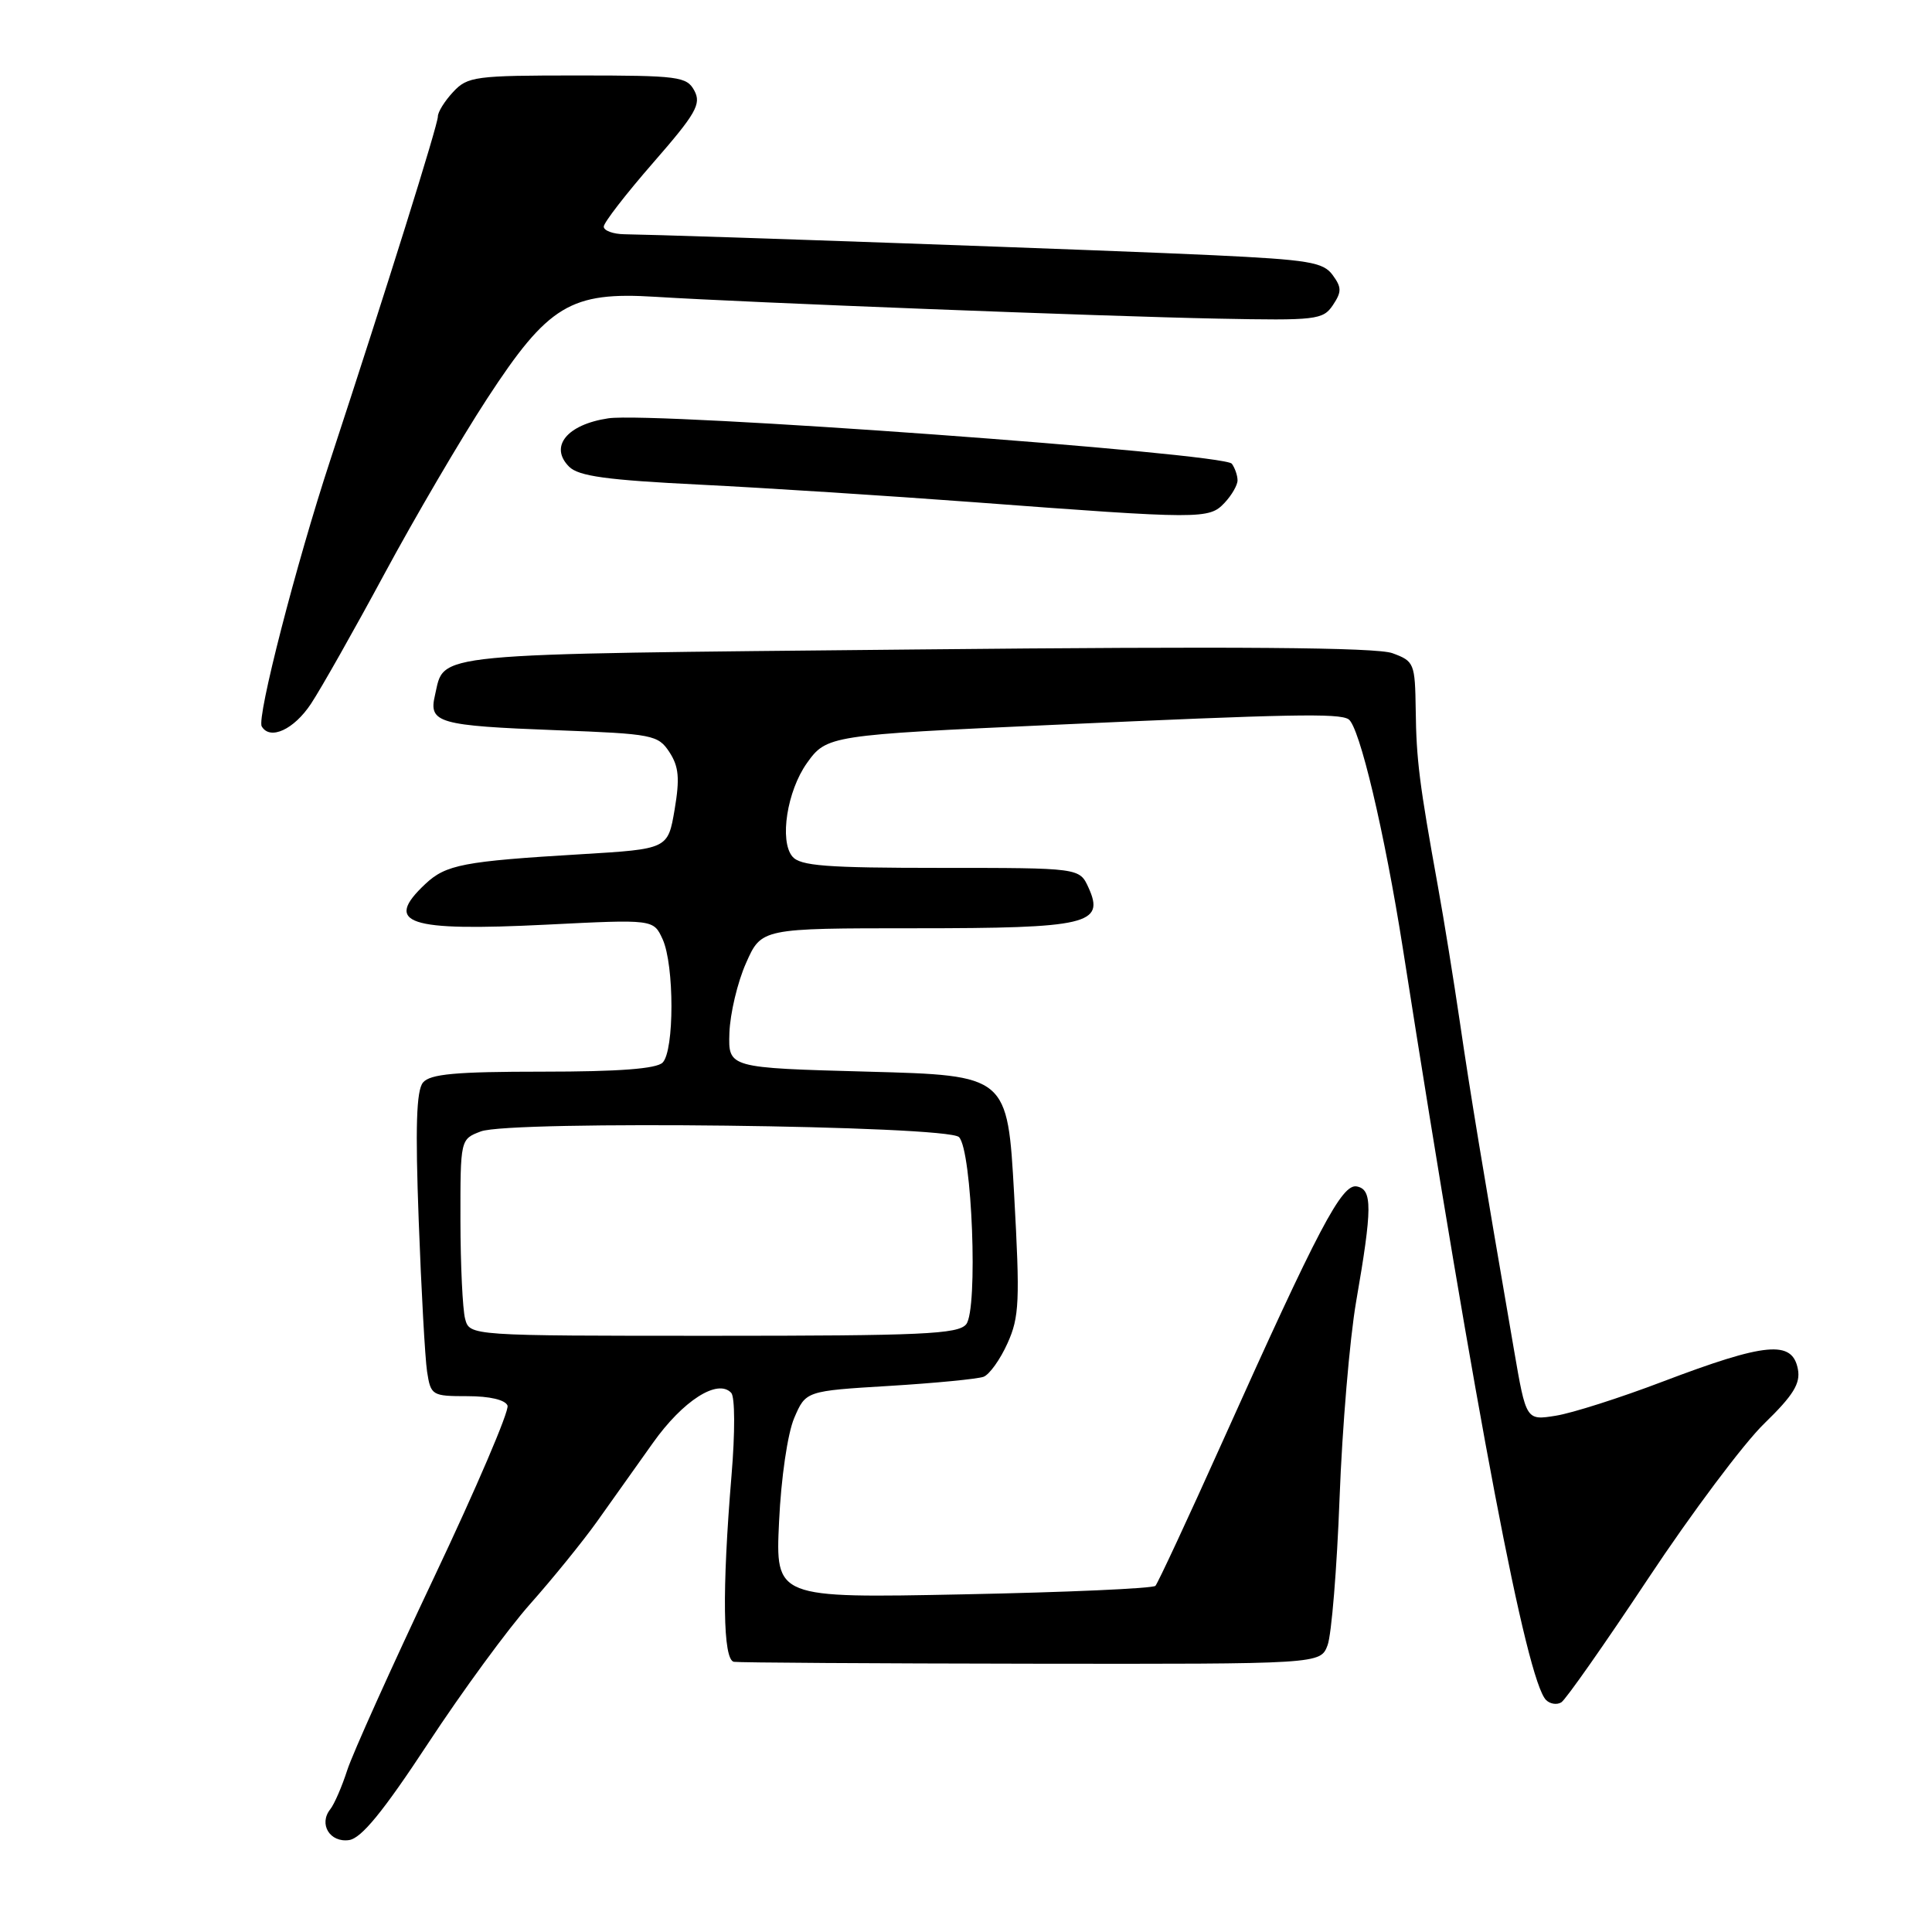<?xml version="1.0" encoding="UTF-8" standalone="no"?>
<!DOCTYPE svg PUBLIC "-//W3C//DTD SVG 1.1//EN" "http://www.w3.org/Graphics/SVG/1.1/DTD/svg11.dtd" >
<svg xmlns="http://www.w3.org/2000/svg" xmlns:xlink="http://www.w3.org/1999/xlink" version="1.1" viewBox="0 0 256 256">
 <g >
 <path fill="currentColor"
d=" M 56.72 231.01 C 61.23 224.14 67.33 215.81 70.27 212.51 C 73.21 209.20 77.16 204.33 79.06 201.68 C 80.95 199.03 84.31 194.31 86.51 191.20 C 90.49 185.59 95.10 182.64 96.89 184.56 C 97.39 185.09 97.41 189.80 96.93 195.50 C 95.66 210.74 95.78 219.96 97.25 220.20 C 97.94 220.31 115.70 220.42 136.73 220.45 C 174.96 220.50 174.96 220.50 175.91 218.00 C 176.43 216.62 177.15 207.85 177.50 198.50 C 177.85 189.15 178.84 177.45 179.69 172.50 C 181.85 160.04 181.86 157.62 179.79 157.21 C 177.80 156.81 174.72 162.67 162.00 191.00 C 157.43 201.18 153.42 209.78 153.10 210.13 C 152.77 210.48 141.31 210.99 127.62 211.26 C 102.75 211.76 102.75 211.76 103.23 201.63 C 103.50 195.82 104.36 189.97 105.23 187.91 C 106.77 184.31 106.77 184.31 117.84 183.64 C 123.93 183.27 129.55 182.72 130.33 182.43 C 131.11 182.13 132.54 180.13 133.50 177.99 C 135.07 174.52 135.16 172.41 134.38 158.30 C 133.50 142.50 133.50 142.50 115.00 142.00 C 96.50 141.50 96.50 141.50 96.65 136.87 C 96.74 134.32 97.72 130.15 98.85 127.62 C 100.89 123.00 100.89 123.00 121.25 123.00 C 144.12 123.00 146.44 122.46 144.23 117.61 C 143.04 115.00 143.04 115.00 124.64 115.00 C 109.46 115.00 106.03 114.74 104.99 113.49 C 103.26 111.41 104.29 104.80 106.93 101.10 C 109.52 97.46 109.99 97.39 139.50 96.05 C 170.96 94.62 177.37 94.49 178.68 95.30 C 180.13 96.20 183.46 110.26 185.89 125.70 C 195.64 187.91 202.26 222.66 204.86 225.26 C 205.39 225.79 206.30 225.93 206.88 225.57 C 207.46 225.22 212.64 217.83 218.40 209.15 C 224.15 200.48 231.07 191.24 233.78 188.62 C 237.63 184.88 238.59 183.32 238.23 181.42 C 237.49 177.55 234.01 177.87 220.29 183.08 C 214.67 185.22 208.31 187.25 206.15 187.59 C 202.22 188.22 202.22 188.22 200.61 178.86 C 196.43 154.60 194.80 144.74 193.45 135.50 C 192.64 130.00 191.34 121.90 190.54 117.50 C 188.07 103.83 187.67 100.70 187.59 94.08 C 187.50 87.88 187.39 87.61 184.50 86.55 C 182.38 85.78 163.88 85.63 121.20 86.06 C 55.94 86.71 58.97 86.42 57.63 92.15 C 56.78 95.79 58.07 96.16 73.81 96.76 C 86.49 97.24 87.20 97.38 88.70 99.66 C 89.95 101.58 90.09 103.12 89.39 107.28 C 88.50 112.50 88.50 112.50 77.00 113.19 C 61.40 114.12 59.09 114.57 56.36 117.13 C 50.77 122.38 53.95 123.44 72.44 122.52 C 86.59 121.81 86.59 121.81 87.80 124.45 C 89.36 127.88 89.36 139.24 87.80 140.80 C 86.98 141.62 82.00 142.00 71.92 142.00 C 60.37 142.00 56.99 142.31 56.05 143.44 C 55.17 144.50 55.02 149.34 55.48 161.69 C 55.82 170.93 56.32 179.96 56.59 181.75 C 57.08 184.90 57.24 185.00 61.94 185.00 C 64.90 185.00 66.96 185.49 67.25 186.25 C 67.50 186.94 63.11 197.20 57.49 209.06 C 51.88 220.91 46.71 232.39 46.01 234.56 C 45.31 236.73 44.30 239.06 43.76 239.74 C 42.20 241.70 43.71 244.18 46.25 243.82 C 47.88 243.59 50.76 240.07 56.72 231.01 Z  M 41.21 93.25 C 42.57 91.19 46.96 83.42 50.96 76.00 C 54.96 68.58 61.08 58.13 64.56 52.80 C 72.64 40.42 75.61 38.62 86.86 39.33 C 98.99 40.09 146.17 41.92 161.36 42.22 C 174.40 42.48 175.30 42.38 176.61 40.44 C 177.79 38.67 177.79 38.09 176.58 36.44 C 175.34 34.74 173.40 34.42 160.83 33.82 C 148.20 33.21 90.05 31.15 82.75 31.04 C 81.24 31.02 80.00 30.56 80.00 30.03 C 80.00 29.50 82.95 25.69 86.55 21.56 C 92.22 15.06 92.95 13.78 92.01 12.02 C 91.00 10.14 89.96 10.00 76.50 10.00 C 62.95 10.00 61.95 10.13 60.04 12.19 C 58.92 13.39 58.01 14.85 58.02 15.44 C 58.03 16.51 51.25 38.18 43.77 60.95 C 39.23 74.75 34.00 95.09 34.68 96.25 C 35.78 98.13 38.95 96.67 41.21 93.25 Z  M 163.98 63.64 C 163.98 63.01 163.64 62.03 163.23 61.45 C 162.25 60.04 86.61 54.53 80.60 55.43 C 75.12 56.25 72.75 59.18 75.41 61.84 C 76.67 63.10 80.40 63.61 92.76 64.22 C 101.42 64.65 117.72 65.70 129.00 66.54 C 159.24 68.81 160.20 68.81 162.25 66.64 C 163.21 65.62 163.99 64.27 163.98 63.64 Z  M 61.63 174.75 C 61.30 173.51 61.02 167.65 61.01 161.73 C 61.00 150.95 61.00 150.95 63.71 149.92 C 67.62 148.43 125.52 149.12 127.07 150.67 C 128.81 152.42 129.62 173.54 128.02 175.48 C 126.94 176.78 122.16 177.00 94.49 177.00 C 62.23 177.00 62.23 177.00 61.63 174.75 Z "/>
</g>
</svg>
